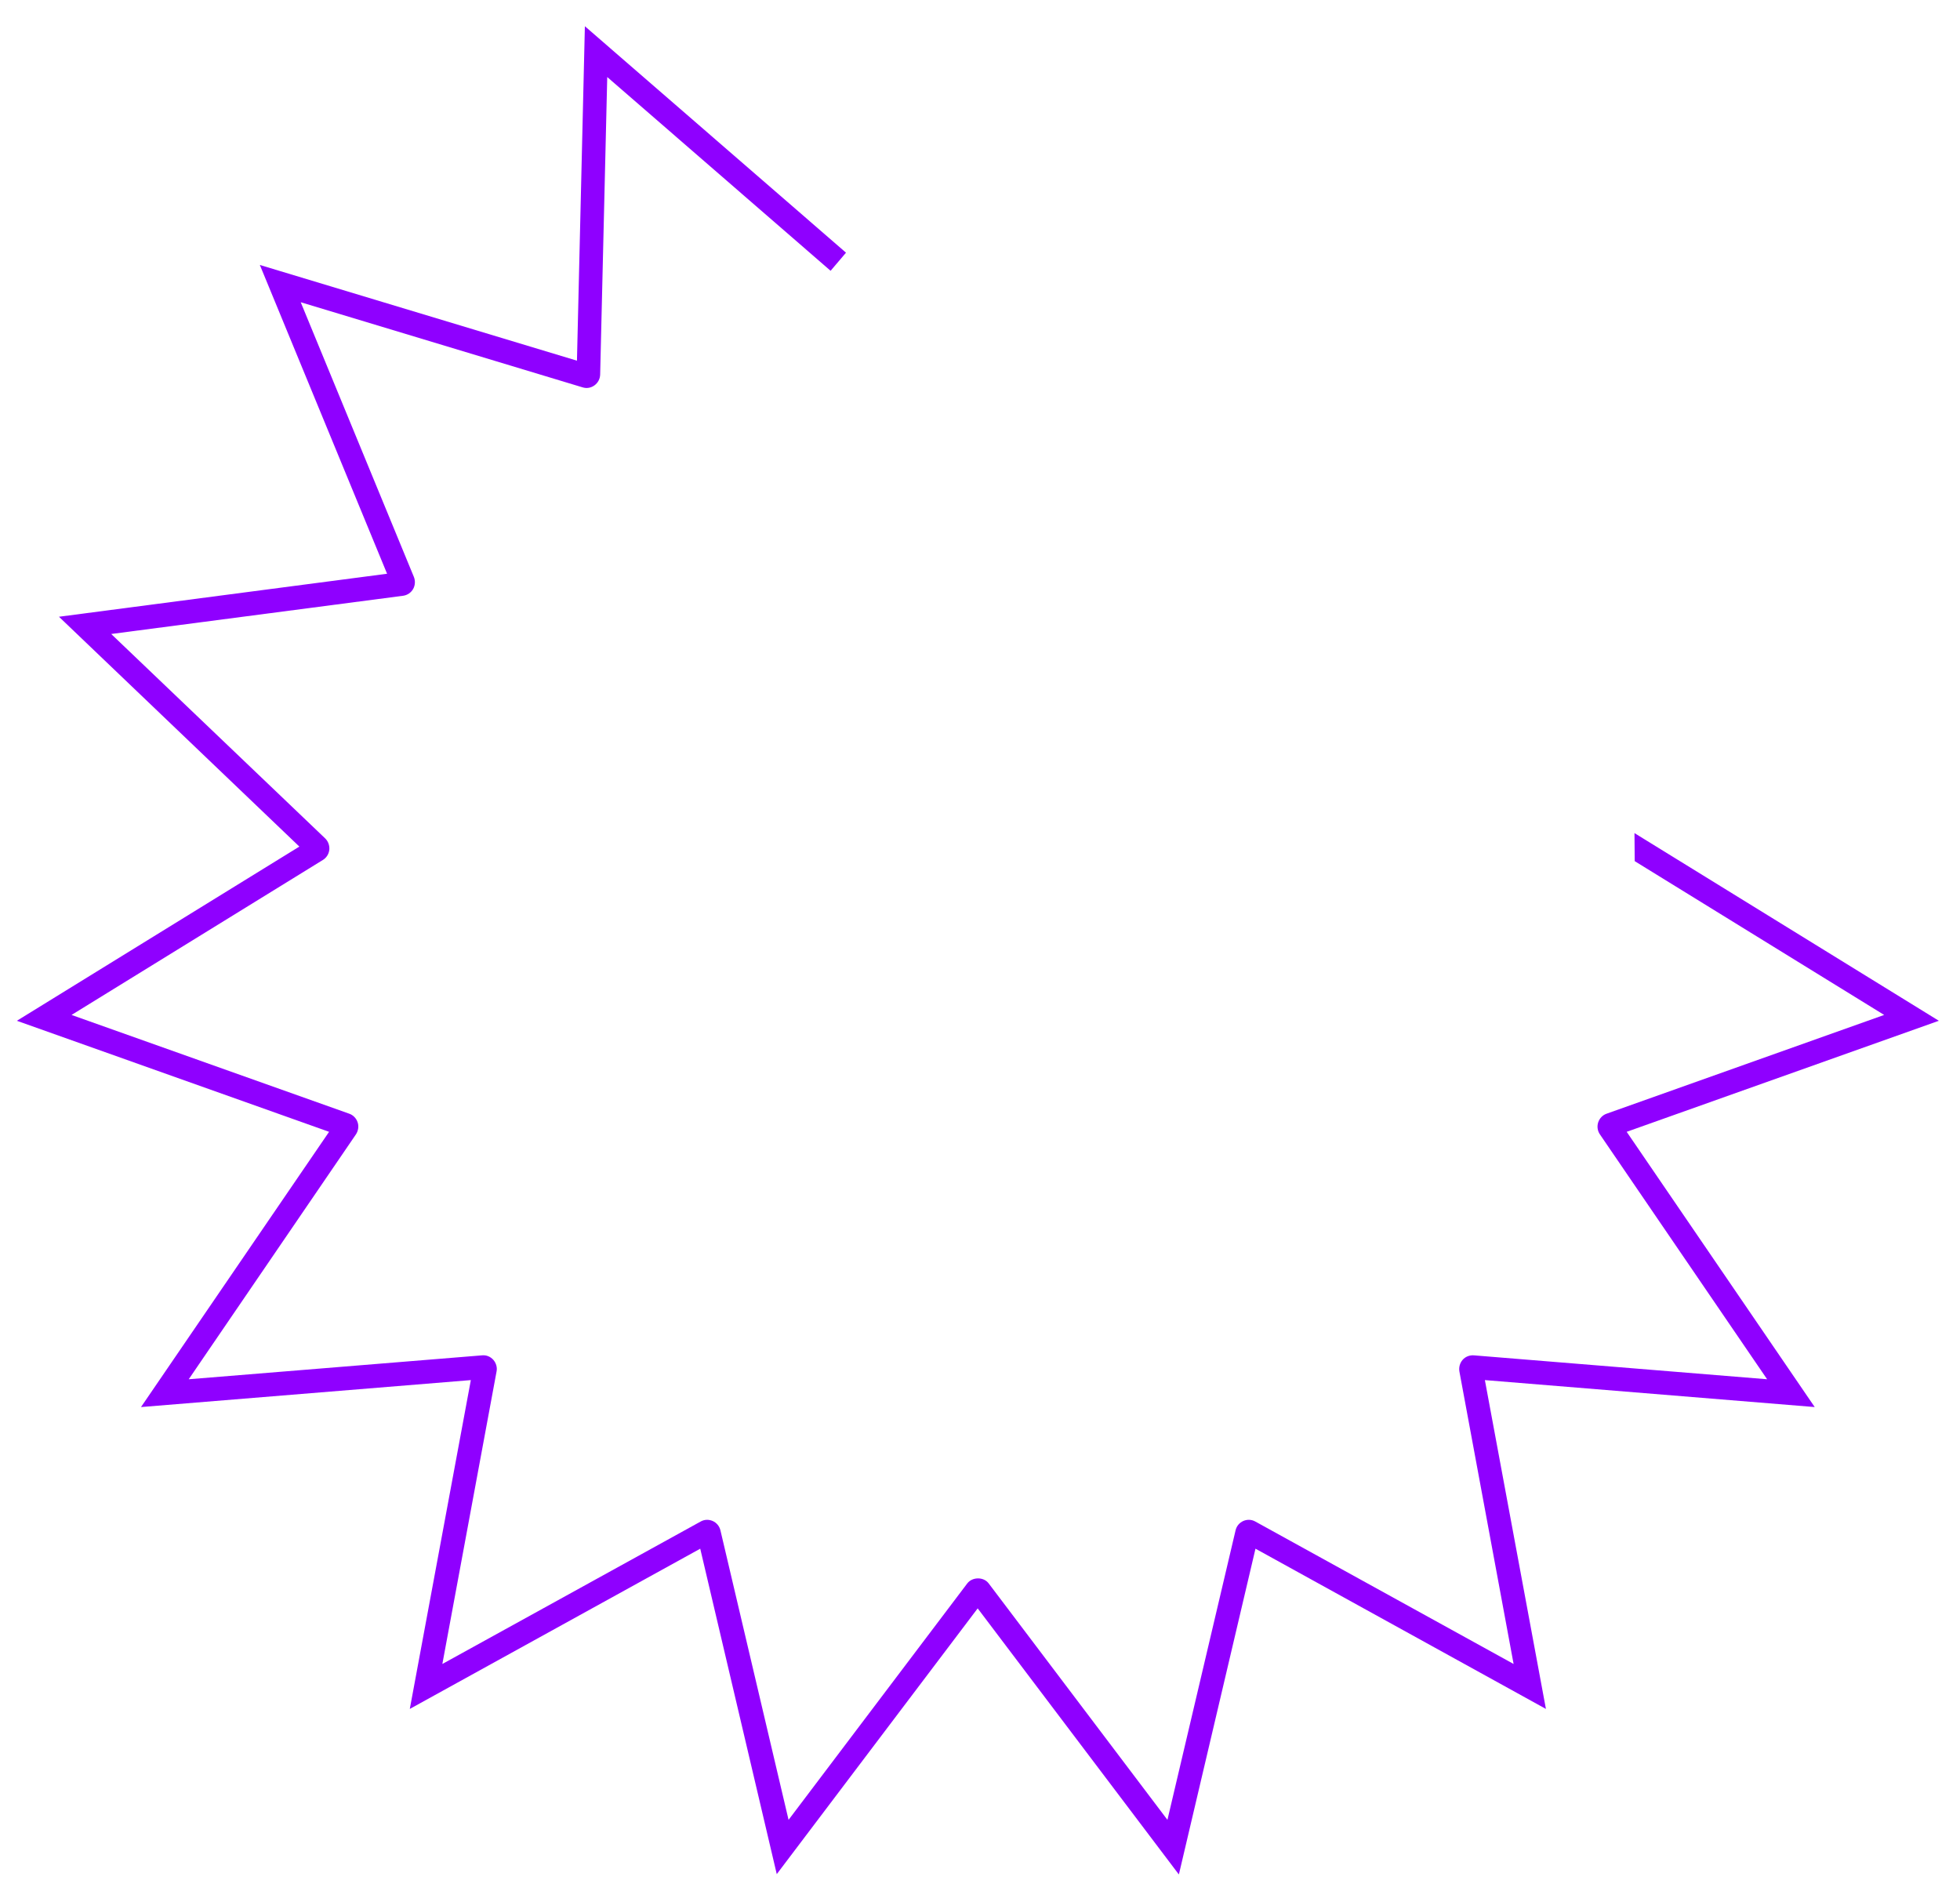 <svg width="49" height="47" viewBox="0 0 49 47" fill="none" xmlns="http://www.w3.org/2000/svg">
<path fill-rule="evenodd" clip-rule="evenodd" d="M24.442 40.21L19.419 46.854L17.506 38.718L10.245 42.724L11.771 34.503L3.525 35.177L8.227 28.296L0.422 25.52L7.484 21.165L1.474 15.419L9.677 14.344L6.496 6.624L14.424 9.017L14.622 0.656L21.15 6.317L20.765 6.77L15.181 1.926L15.004 9.363C15.001 9.473 14.949 9.57 14.862 9.634C14.775 9.697 14.67 9.716 14.568 9.685L7.518 7.556L10.347 14.423C10.386 14.52 10.38 14.633 10.329 14.724C10.278 14.815 10.185 14.879 10.08 14.894L2.78 15.85L8.127 20.958C8.202 21.028 8.242 21.135 8.233 21.241C8.223 21.347 8.163 21.444 8.073 21.499L1.789 25.374L8.731 27.843C8.83 27.877 8.908 27.959 8.941 28.059C8.975 28.159 8.956 28.271 8.899 28.359L4.718 34.482L12.054 33.884C12.162 33.874 12.261 33.917 12.333 33.996C12.402 34.075 12.435 34.184 12.414 34.288L11.059 41.6L17.518 38.038C17.611 37.986 17.719 37.983 17.818 38.026C17.914 38.069 17.986 38.154 18.011 38.26L19.714 45.497L24.181 39.587C24.307 39.42 24.592 39.417 24.718 39.587L29.186 45.497L30.889 38.26C30.913 38.154 30.985 38.069 31.081 38.026C31.177 37.983 31.288 37.986 31.381 38.038L37.84 41.6L36.485 34.288C36.467 34.184 36.497 34.075 36.566 33.996C36.635 33.917 36.74 33.877 36.846 33.884L44.178 34.482L39.997 28.359C39.937 28.271 39.922 28.159 39.955 28.059C39.988 27.959 40.066 27.877 40.165 27.843L47.104 25.374L40.868 21.529L40.862 20.828L48.471 25.52L40.667 28.296L45.368 35.177L37.122 34.503L38.648 42.724L31.387 38.718L29.474 46.854H29.465L24.442 40.21Z" fill="#8F00FF"/>
</svg>
